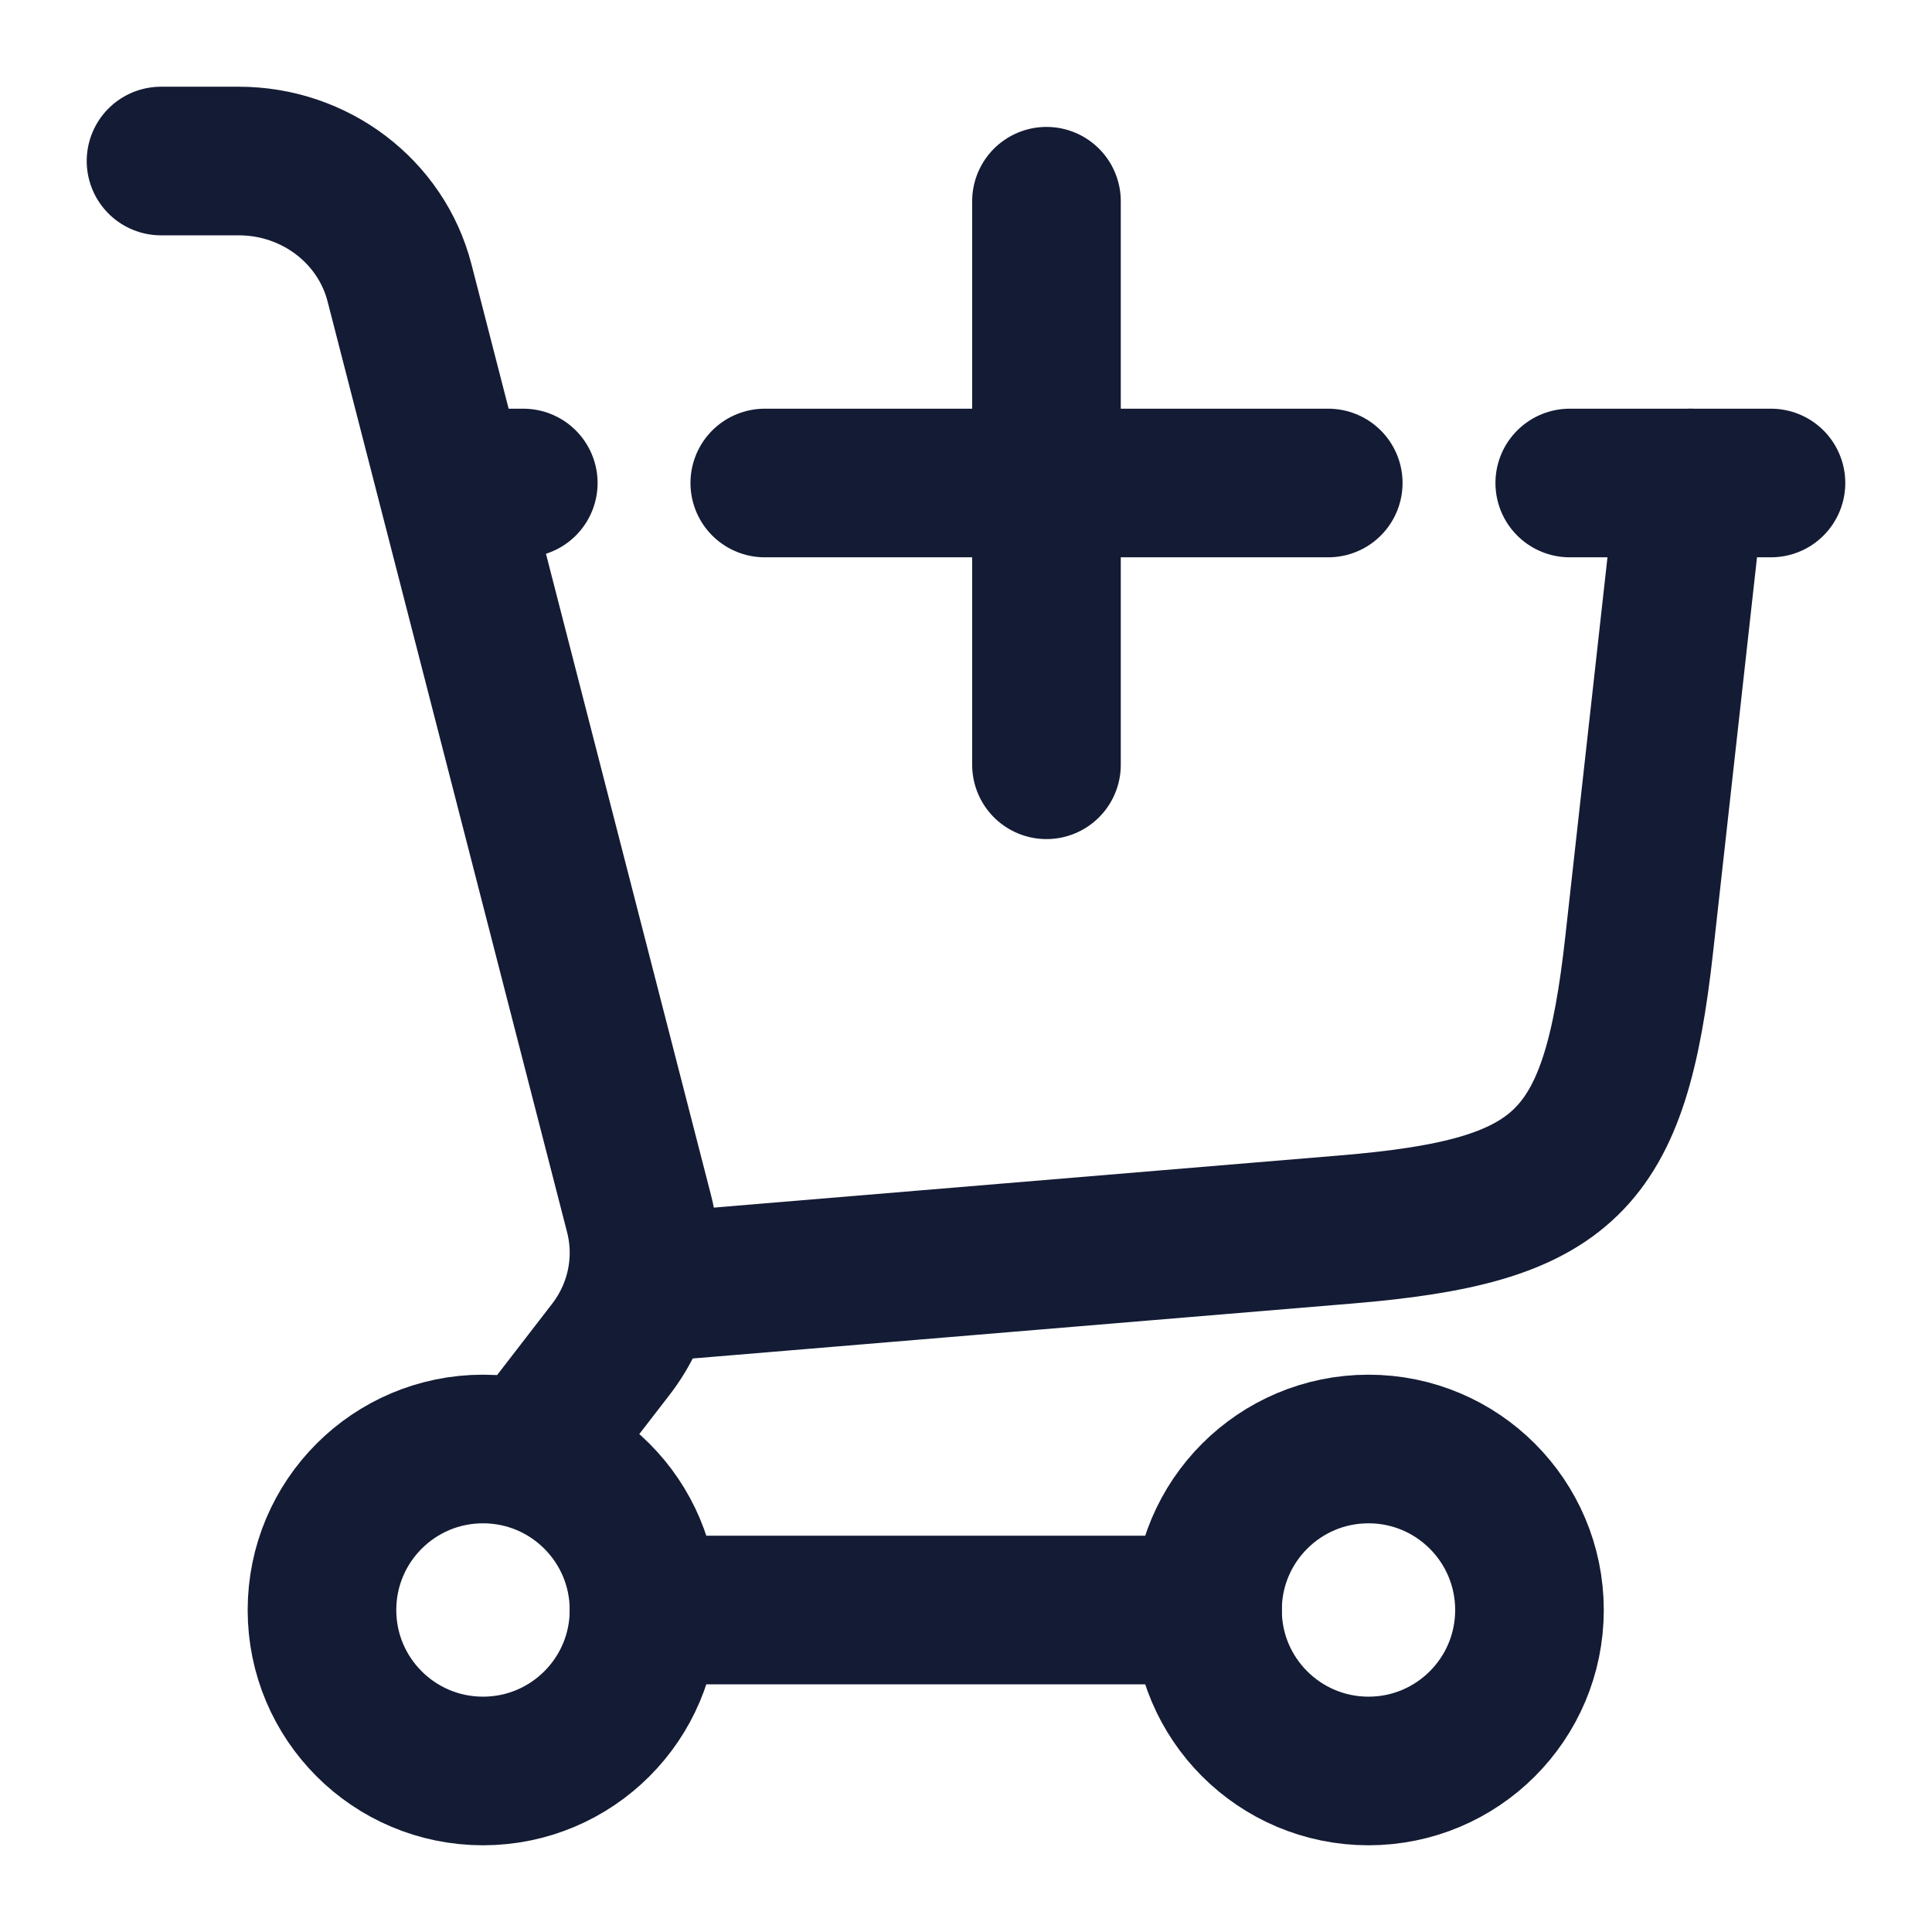<svg width="26" height="26" viewBox="0 0 26 26" fill="none" xmlns="http://www.w3.org/2000/svg">
<path d="M8.667 17.333L18.113 16.546C21.069 16.3 21.733 15.654 22.06 12.706L22.75 6.5" stroke="#141B34" stroke-width="2" stroke-linecap="round"/>
<path d="M6.5 6.5H7.042M23.833 6.5H21.125" stroke="#141B34" stroke-width="2" stroke-linecap="round"/>
<path d="M10.292 6.5H17.875M14.083 10.292V2.708" stroke="#141B34" stroke-width="2" stroke-linecap="round"/>
<path d="M6.5 23.833C7.697 23.833 8.667 22.863 8.667 21.667C8.667 20.47 7.697 19.5 6.5 19.5C5.303 19.5 4.333 20.47 4.333 21.667C4.333 22.863 5.303 23.833 6.5 23.833Z" stroke="#141B34" stroke-width="2"/>
<path d="M18.417 23.833C19.613 23.833 20.583 22.863 20.583 21.667C20.583 20.47 19.613 19.5 18.417 19.5C17.22 19.5 16.25 20.47 16.25 21.667C16.25 22.863 17.22 23.833 18.417 23.833Z" stroke="#141B34" stroke-width="2"/>
<path d="M8.667 21.667H16.25" stroke="#141B34" stroke-width="2" stroke-linecap="round"/>
<path d="M2.167 2.167H3.213C4.237 2.167 5.129 2.843 5.377 3.808L8.6 16.333C8.763 16.966 8.624 17.636 8.221 18.158L7.185 19.5" stroke="#141B34" stroke-width="2" stroke-linecap="round"/>
</svg>
